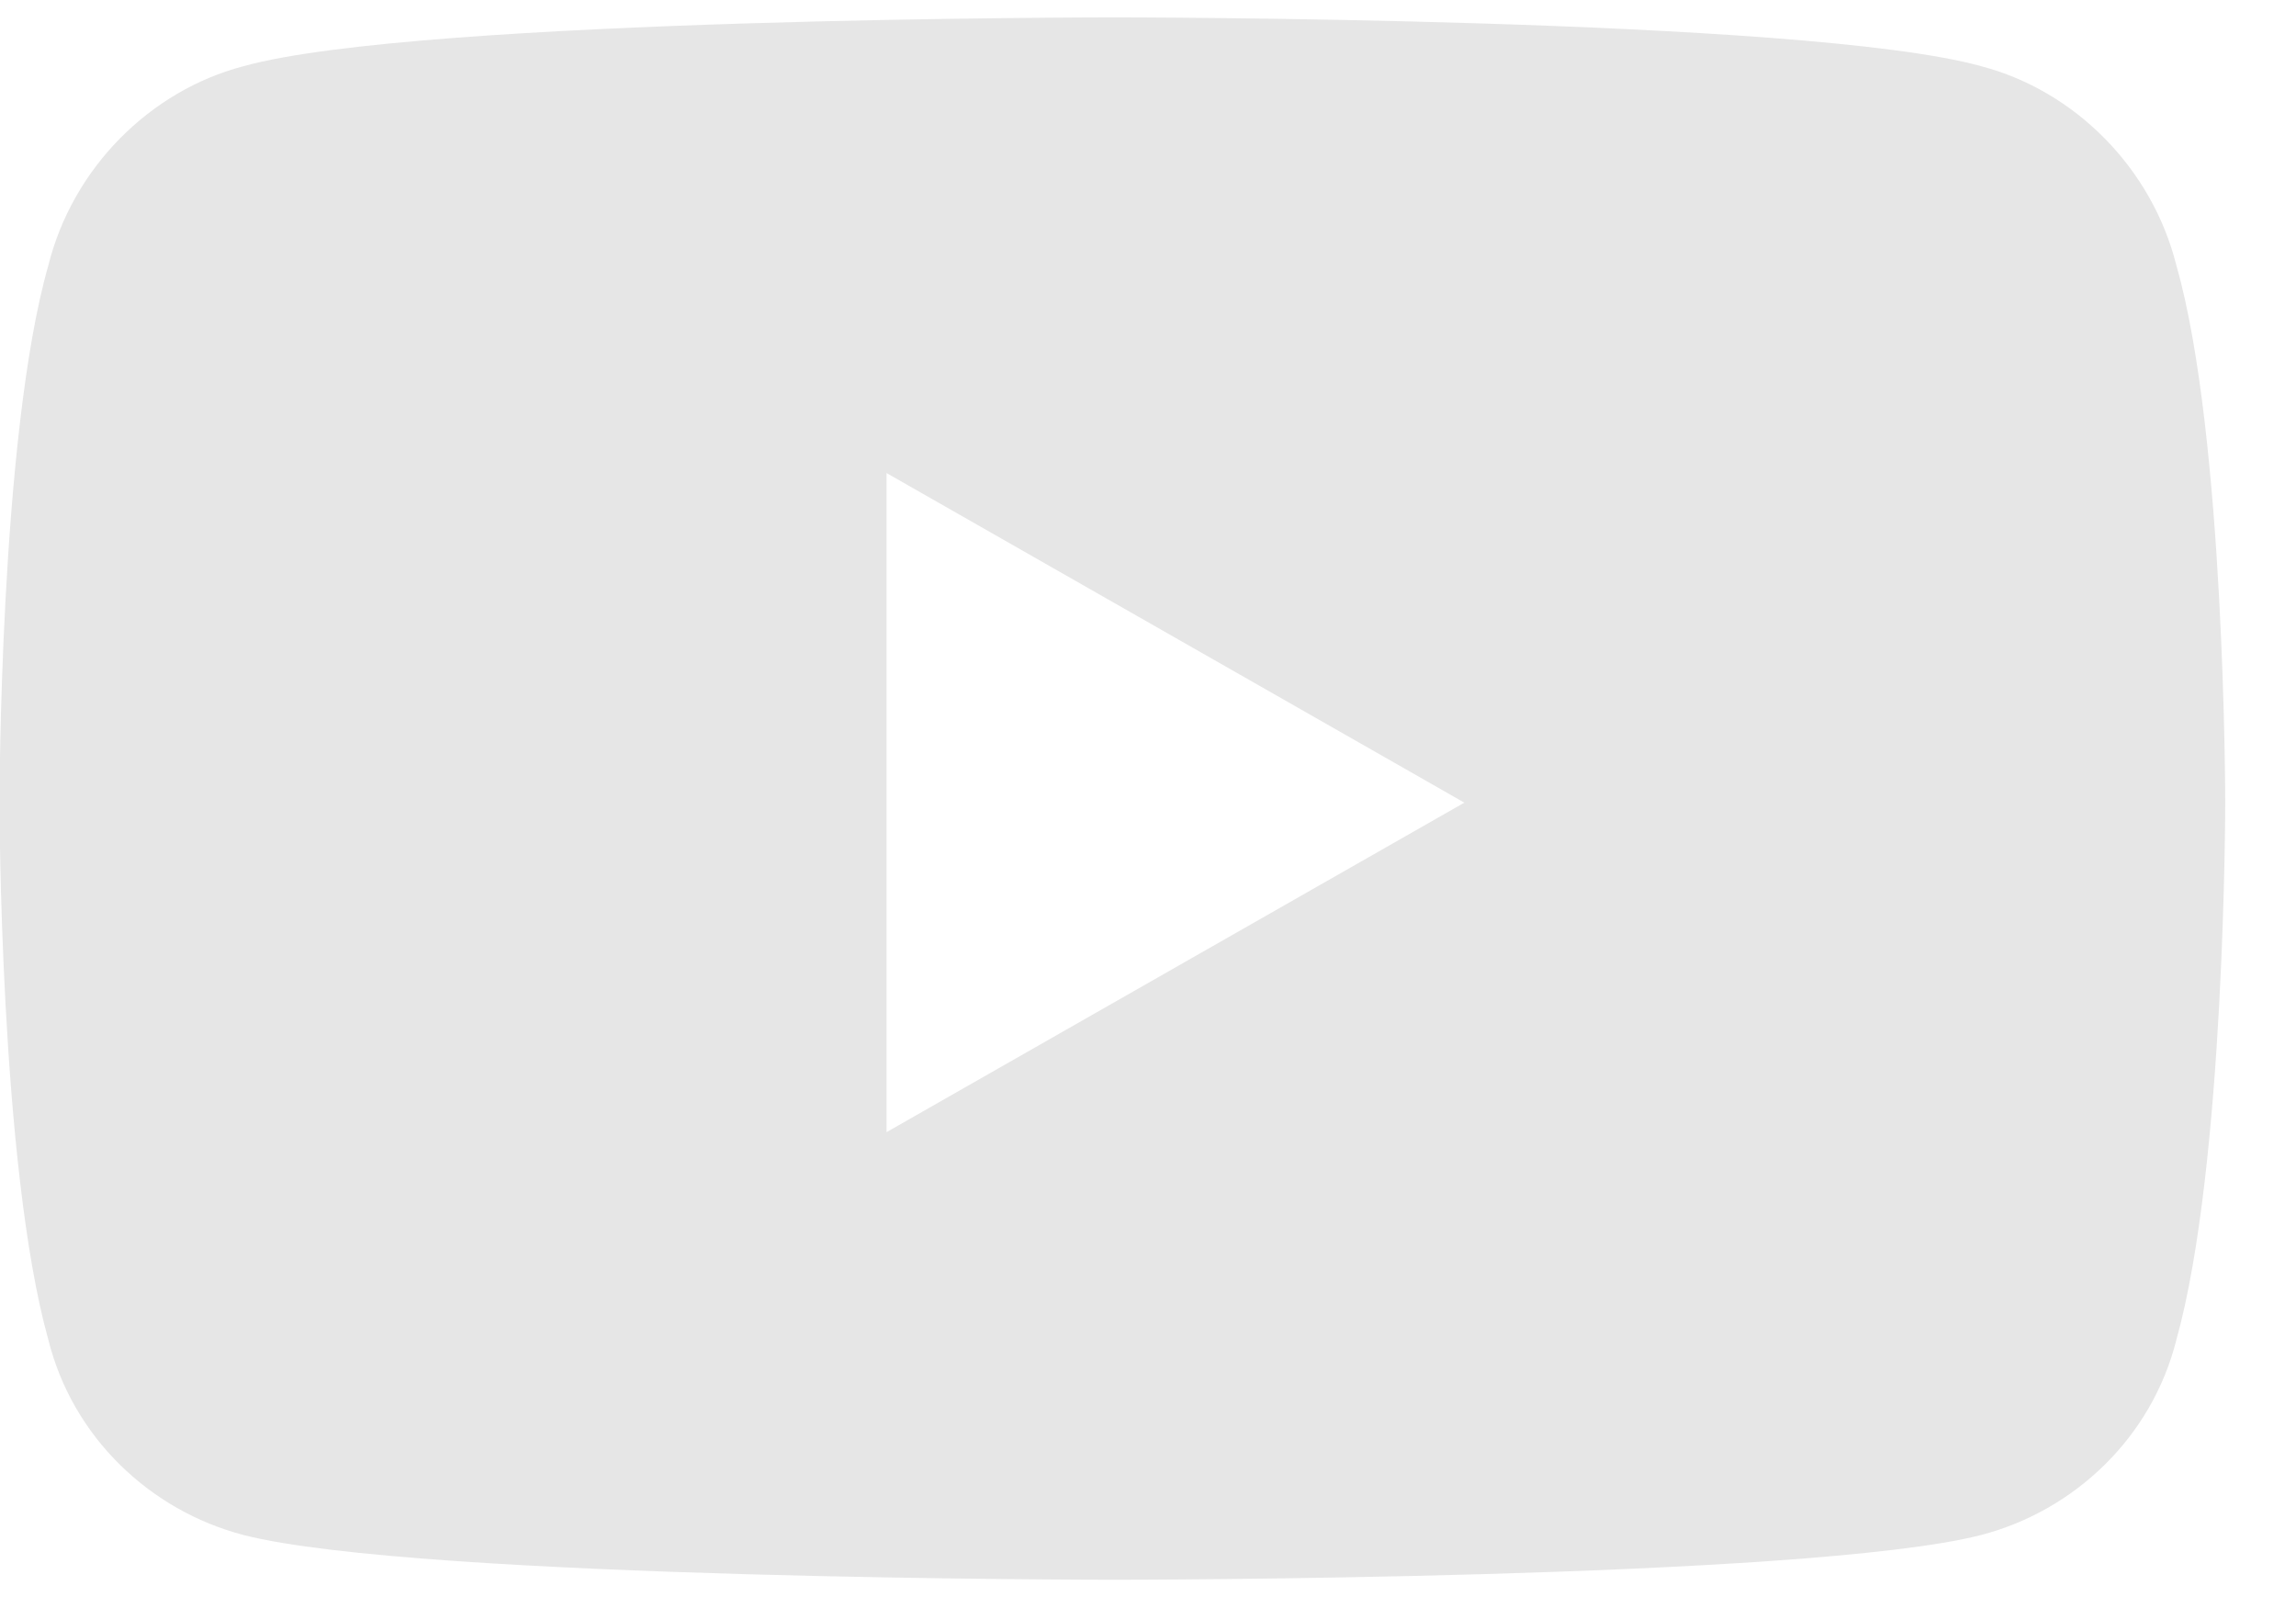 <svg width="23" height="16" viewBox="0 0 23 16" fill="none" xmlns="http://www.w3.org/2000/svg">
<g id="Group">
<path id="Vector" d="M21.802 2.66C21.557 1.682 20.783 0.908 19.845 0.663C18.093 0.174 11.163 0.174 11.163 0.174C11.163 0.174 4.193 0.174 2.44 0.663C1.503 0.908 0.728 1.682 0.484 2.66C-0.005 4.372 -0.005 8.041 -0.005 8.041C-0.005 8.041 -0.005 11.668 0.484 13.421C0.728 14.399 1.503 15.133 2.44 15.378C4.193 15.826 11.163 15.826 11.163 15.826C11.163 15.826 18.093 15.826 19.845 15.378C20.783 15.133 21.557 14.399 21.802 13.421C22.291 11.668 22.291 8.041 22.291 8.041C22.291 8.041 22.291 4.372 21.802 2.66ZM8.881 11.342V4.739L14.669 8.041L8.881 11.342Z" fill="#E6E6E6"/>
</g>
</svg>
